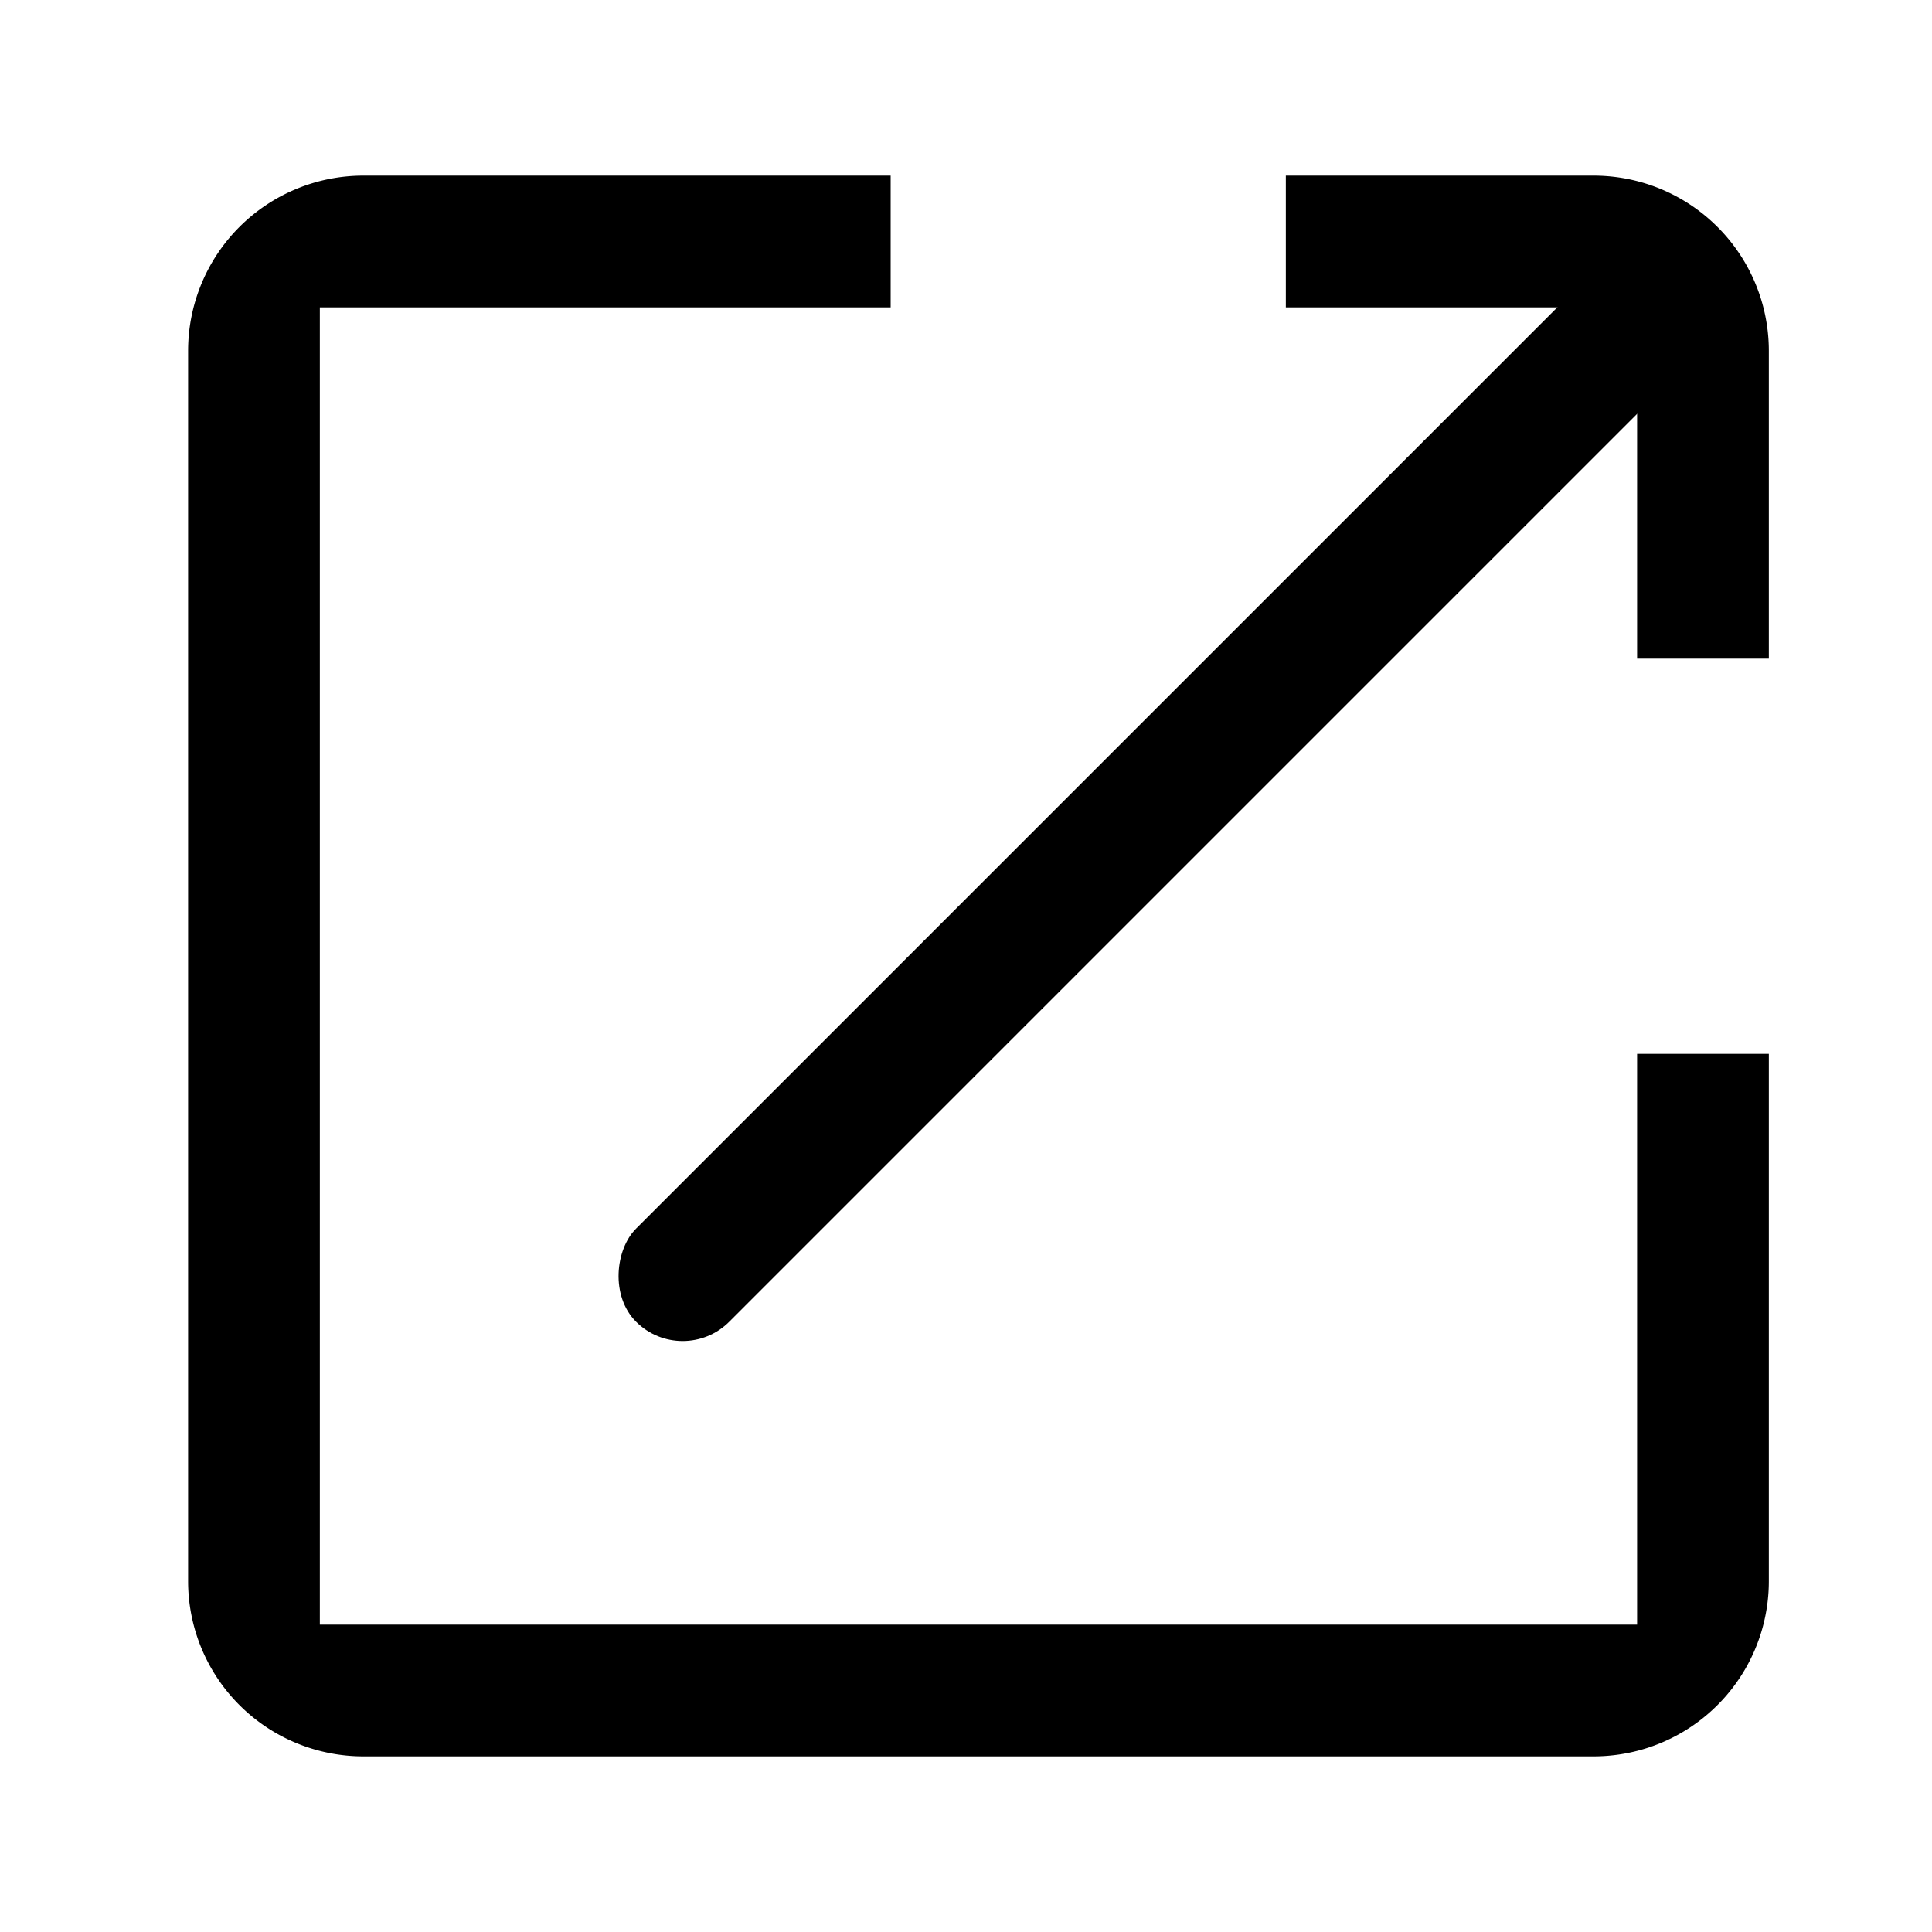 <svg width="44" height="44" viewBox="0 0 44 44" xmlns="http://www.w3.org/2000/svg"><title>Operation Icons Copy 13</title><g transform="translate(4.284 4)" fill-rule="evenodd"><path d="M0 3.99A3.99 3.99 0 0 1 3.99 0h28.02A3.99 3.99 0 0 1 36 3.99v28.02A3.99 3.99 0 0 1 32.01 36H3.99A3.99 3.99 0 0 1 0 32.01V3.99zM3 3h30v30H3V3zm30 8h3v9h-3v-9zM16 0h9v3h-9V0z"/><rect transform="rotate(45 22.223 14.081)" x="20.723" y="-2.919" width="3" height="34" rx="1.5"/></g></svg>